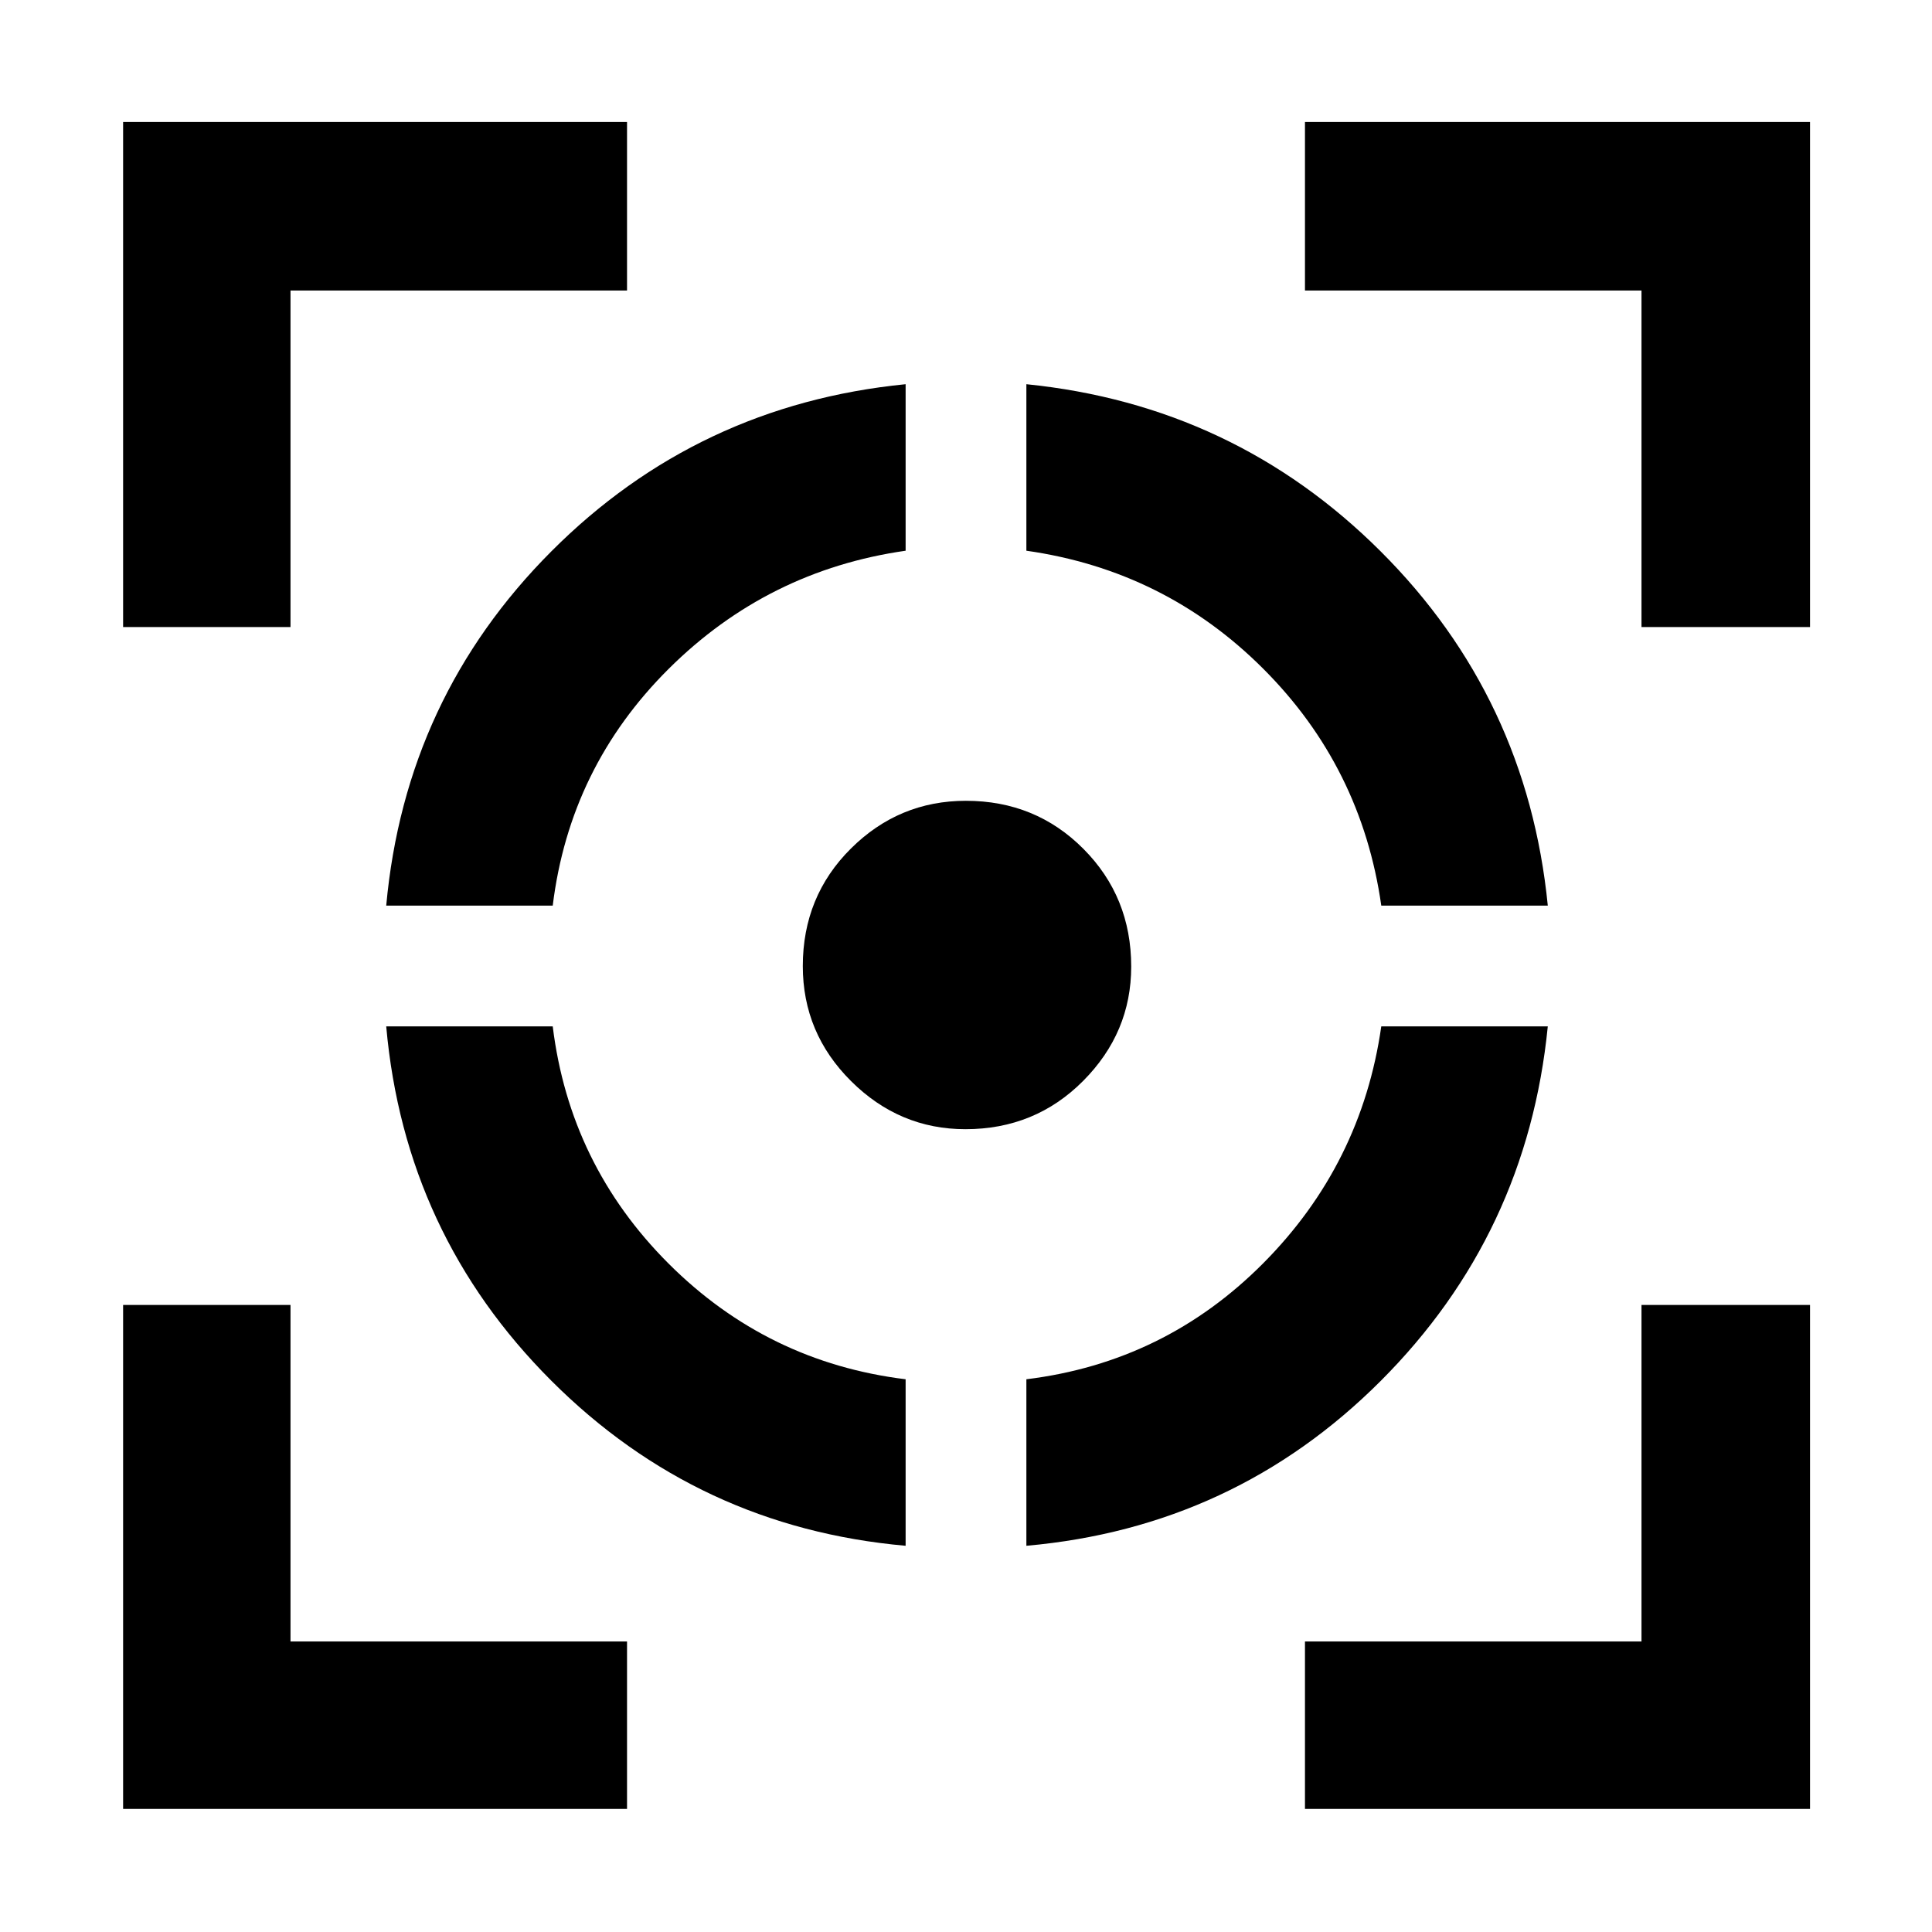 <svg xmlns="http://www.w3.org/2000/svg" height="48" viewBox="0 -960 960 960" width="48"><path d="M61.17-61.17v-250.4h83.18v167.22h167.22v83.18H61.17Zm0-587.26v-250.96h250.4v83.74H144.35v167.22H61.17ZM450-191.91q-103.19-9.17-176.06-82.03-72.86-72.87-82.03-176.06h82.74q8.44 68.74 57.52 117.83 49.09 49.08 117.83 57.52v82.74ZM191.91-510q9.44-103.26 82.07-176.05 72.64-72.78 176.02-83.04v82.74q-68.57 9.8-117.74 58.7-49.17 48.91-57.61 117.65h-82.74Zm287.81 111.09q-32.81 0-56.81-23.87-24-23.86-24-57.17 0-34.63 23.87-58.38 23.86-23.76 57.17-23.76 34.63 0 58.38 23.87 23.76 23.86 23.76 58.5 0 32.81-23.87 56.81-23.86 24-58.5 24Zm30.28 207v-82.74q68.74-8.44 117.65-57.61 48.9-49.17 58.7-117.74h82.74q-10.26 103.38-83.01 176.16-72.76 72.77-176.08 81.93ZM686.35-510q-9.79-68.84-58.65-117.7T510-686.35v-82.74q103.26 10.44 176.05 83.07 72.78 72.64 83.04 176.02h-82.74ZM648.43-61.17v-83.18h167.22v-167.22h83.74v250.4H648.43Zm167.22-587.26v-167.22H648.43v-83.74h250.96v250.96h-83.74Z"/></svg>